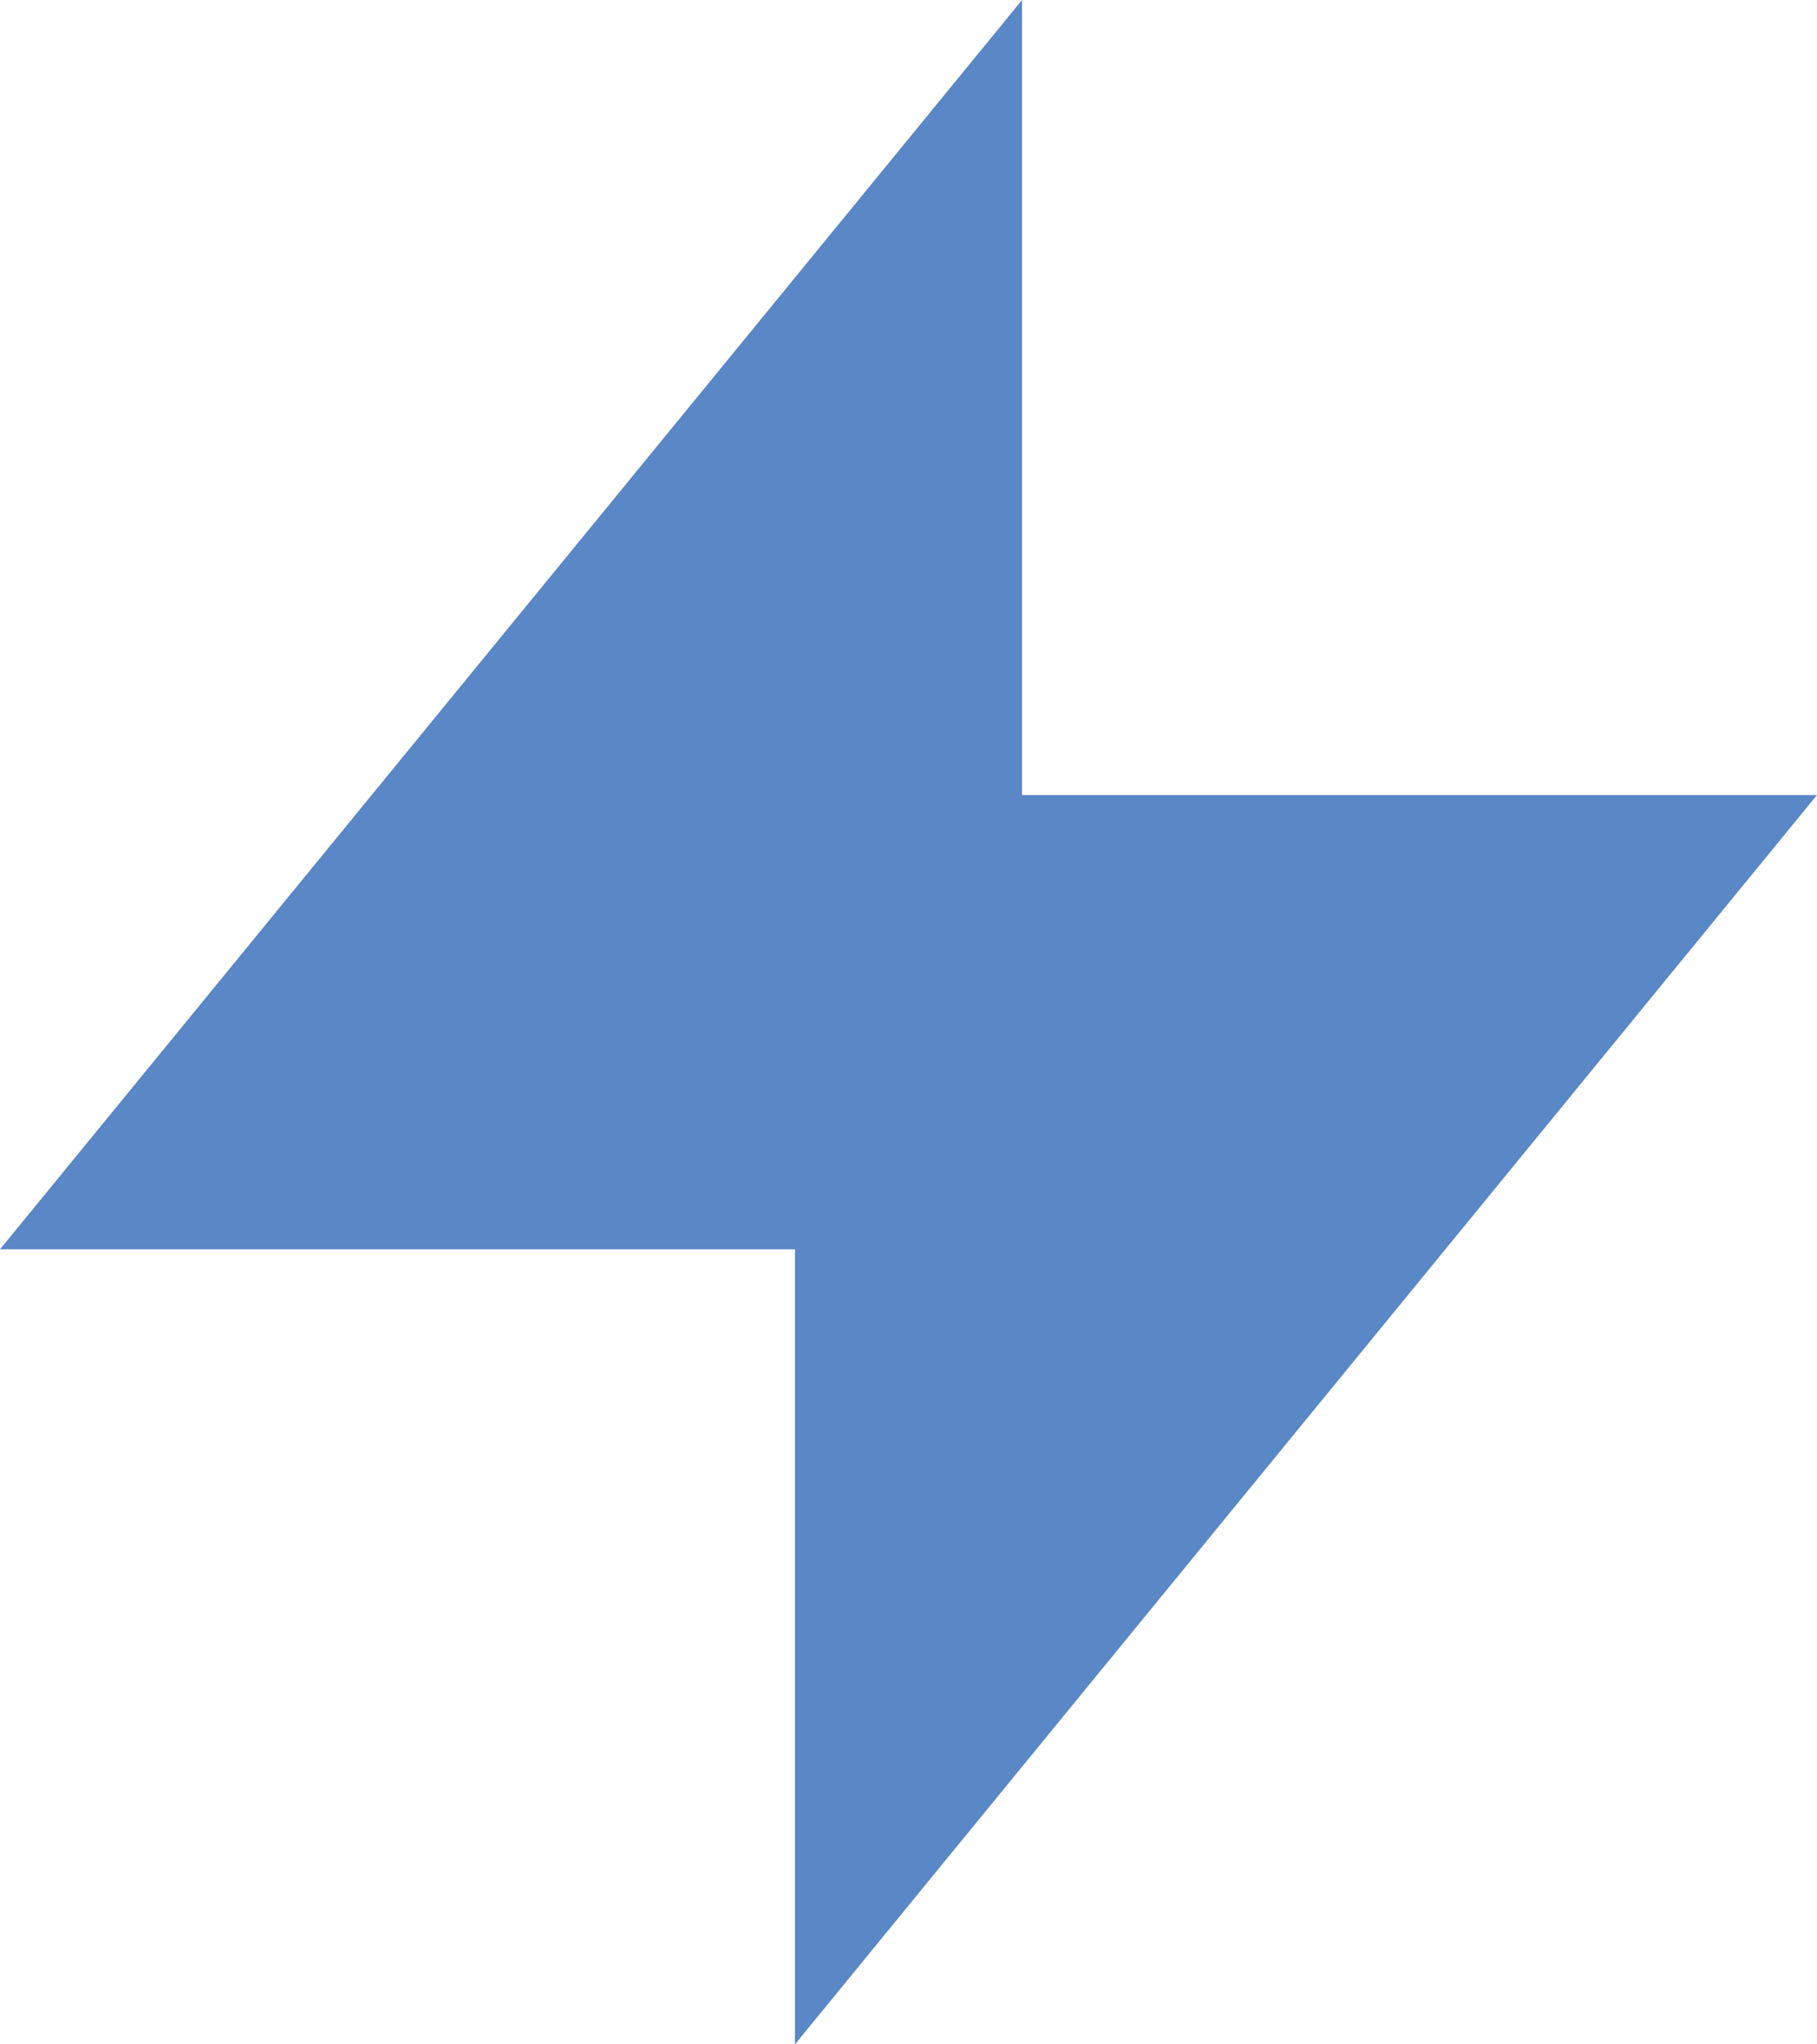 <svg id="Layer_1" data-name="Layer 1" xmlns="http://www.w3.org/2000/svg" viewBox="0 0 16 18"><defs><style>.cls-1{fill:#5a87c5;}</style></defs><path class="cls-1" d="M13,10V3L4,14h7v7l9-11Z" transform="translate(-4 -3)"/></svg>